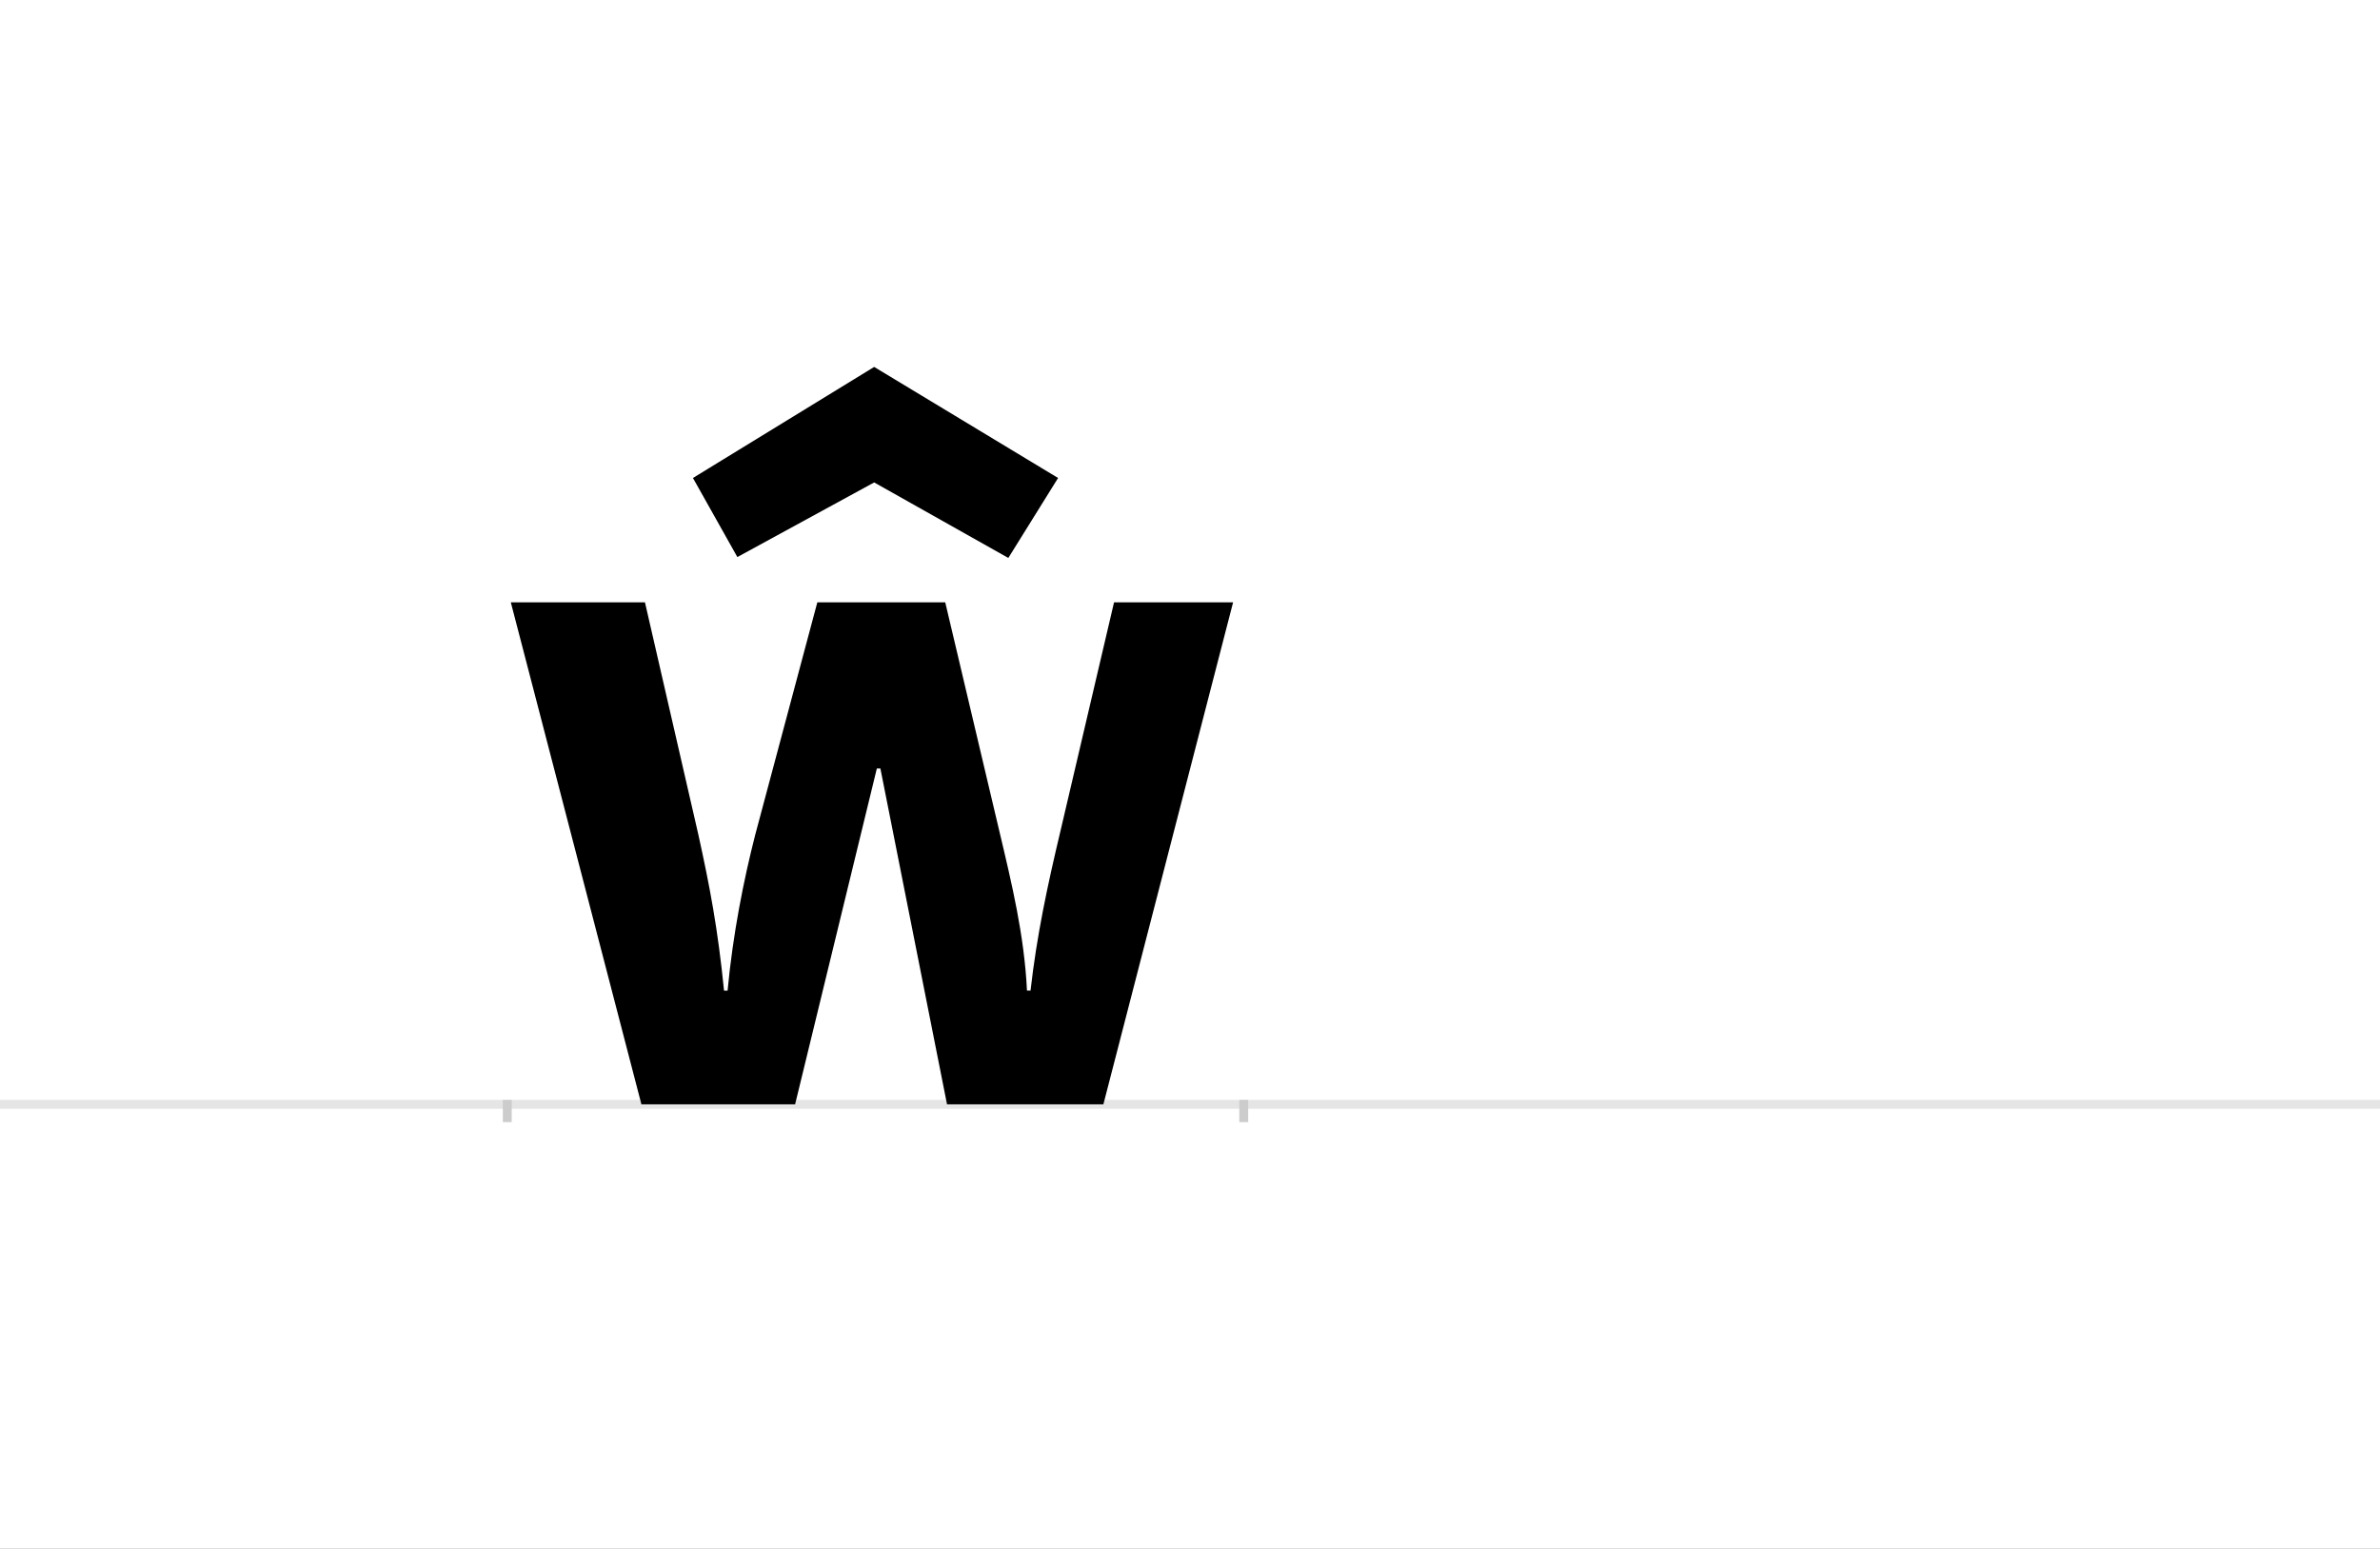 <?xml version="1.0" encoding="UTF-8"?>
<svg height="1743" version="1.1" width="2679" xmlns="http://www.w3.org/2000/svg" xmlns:xlink="http://www.w3.org/1999/xlink">
 <rect width="100%" height="100%" fill="#808080" stroke="none"/>
 <path d="M0,0 l2679,0 l0,1743 l-2679,0 Z M0,0" fill="rgb(255,255,255)" transform="matrix(1,0,0,-1,0,1743)"/>
 <path d="M0,0 l2679,0" fill="none" stroke="rgb(229,229,229)" stroke-width="10" transform="matrix(1,0,0,-1,0,1243)"/>
 <path d="M0,5 l0,-25" fill="none" stroke="rgb(204,204,204)" stroke-width="10" transform="matrix(1,0,0,-1,571,1243)"/>
 <path d="M0,5 l0,-25" fill="none" stroke="rgb(204,204,204)" stroke-width="10" transform="matrix(1,0,0,-1,1400,1243)"/>
 <path d="M420,378 l75,-378 l176,0 l146,565 l-134,0 l-60,-256 c-15,-63,-27,-119,-34,-181 l-4,0 c-3,62,-17,120,-31,179 l-61,258 l-144,0 l-70,-262 c-13,-51,-25,-111,-31,-175 l-4,0 c-7,70,-16,117,-29,176 l-60,261 l-151,0 l147,-565 l173,0 l92,378 Z M620,705 l-207,125 l-204,-125 l50,-89 l154,84 l151,-85 Z M620,705" fill="rgb(0,0,0)" transform="matrix(1,0,0,-1,571,1243)"/>
</svg>